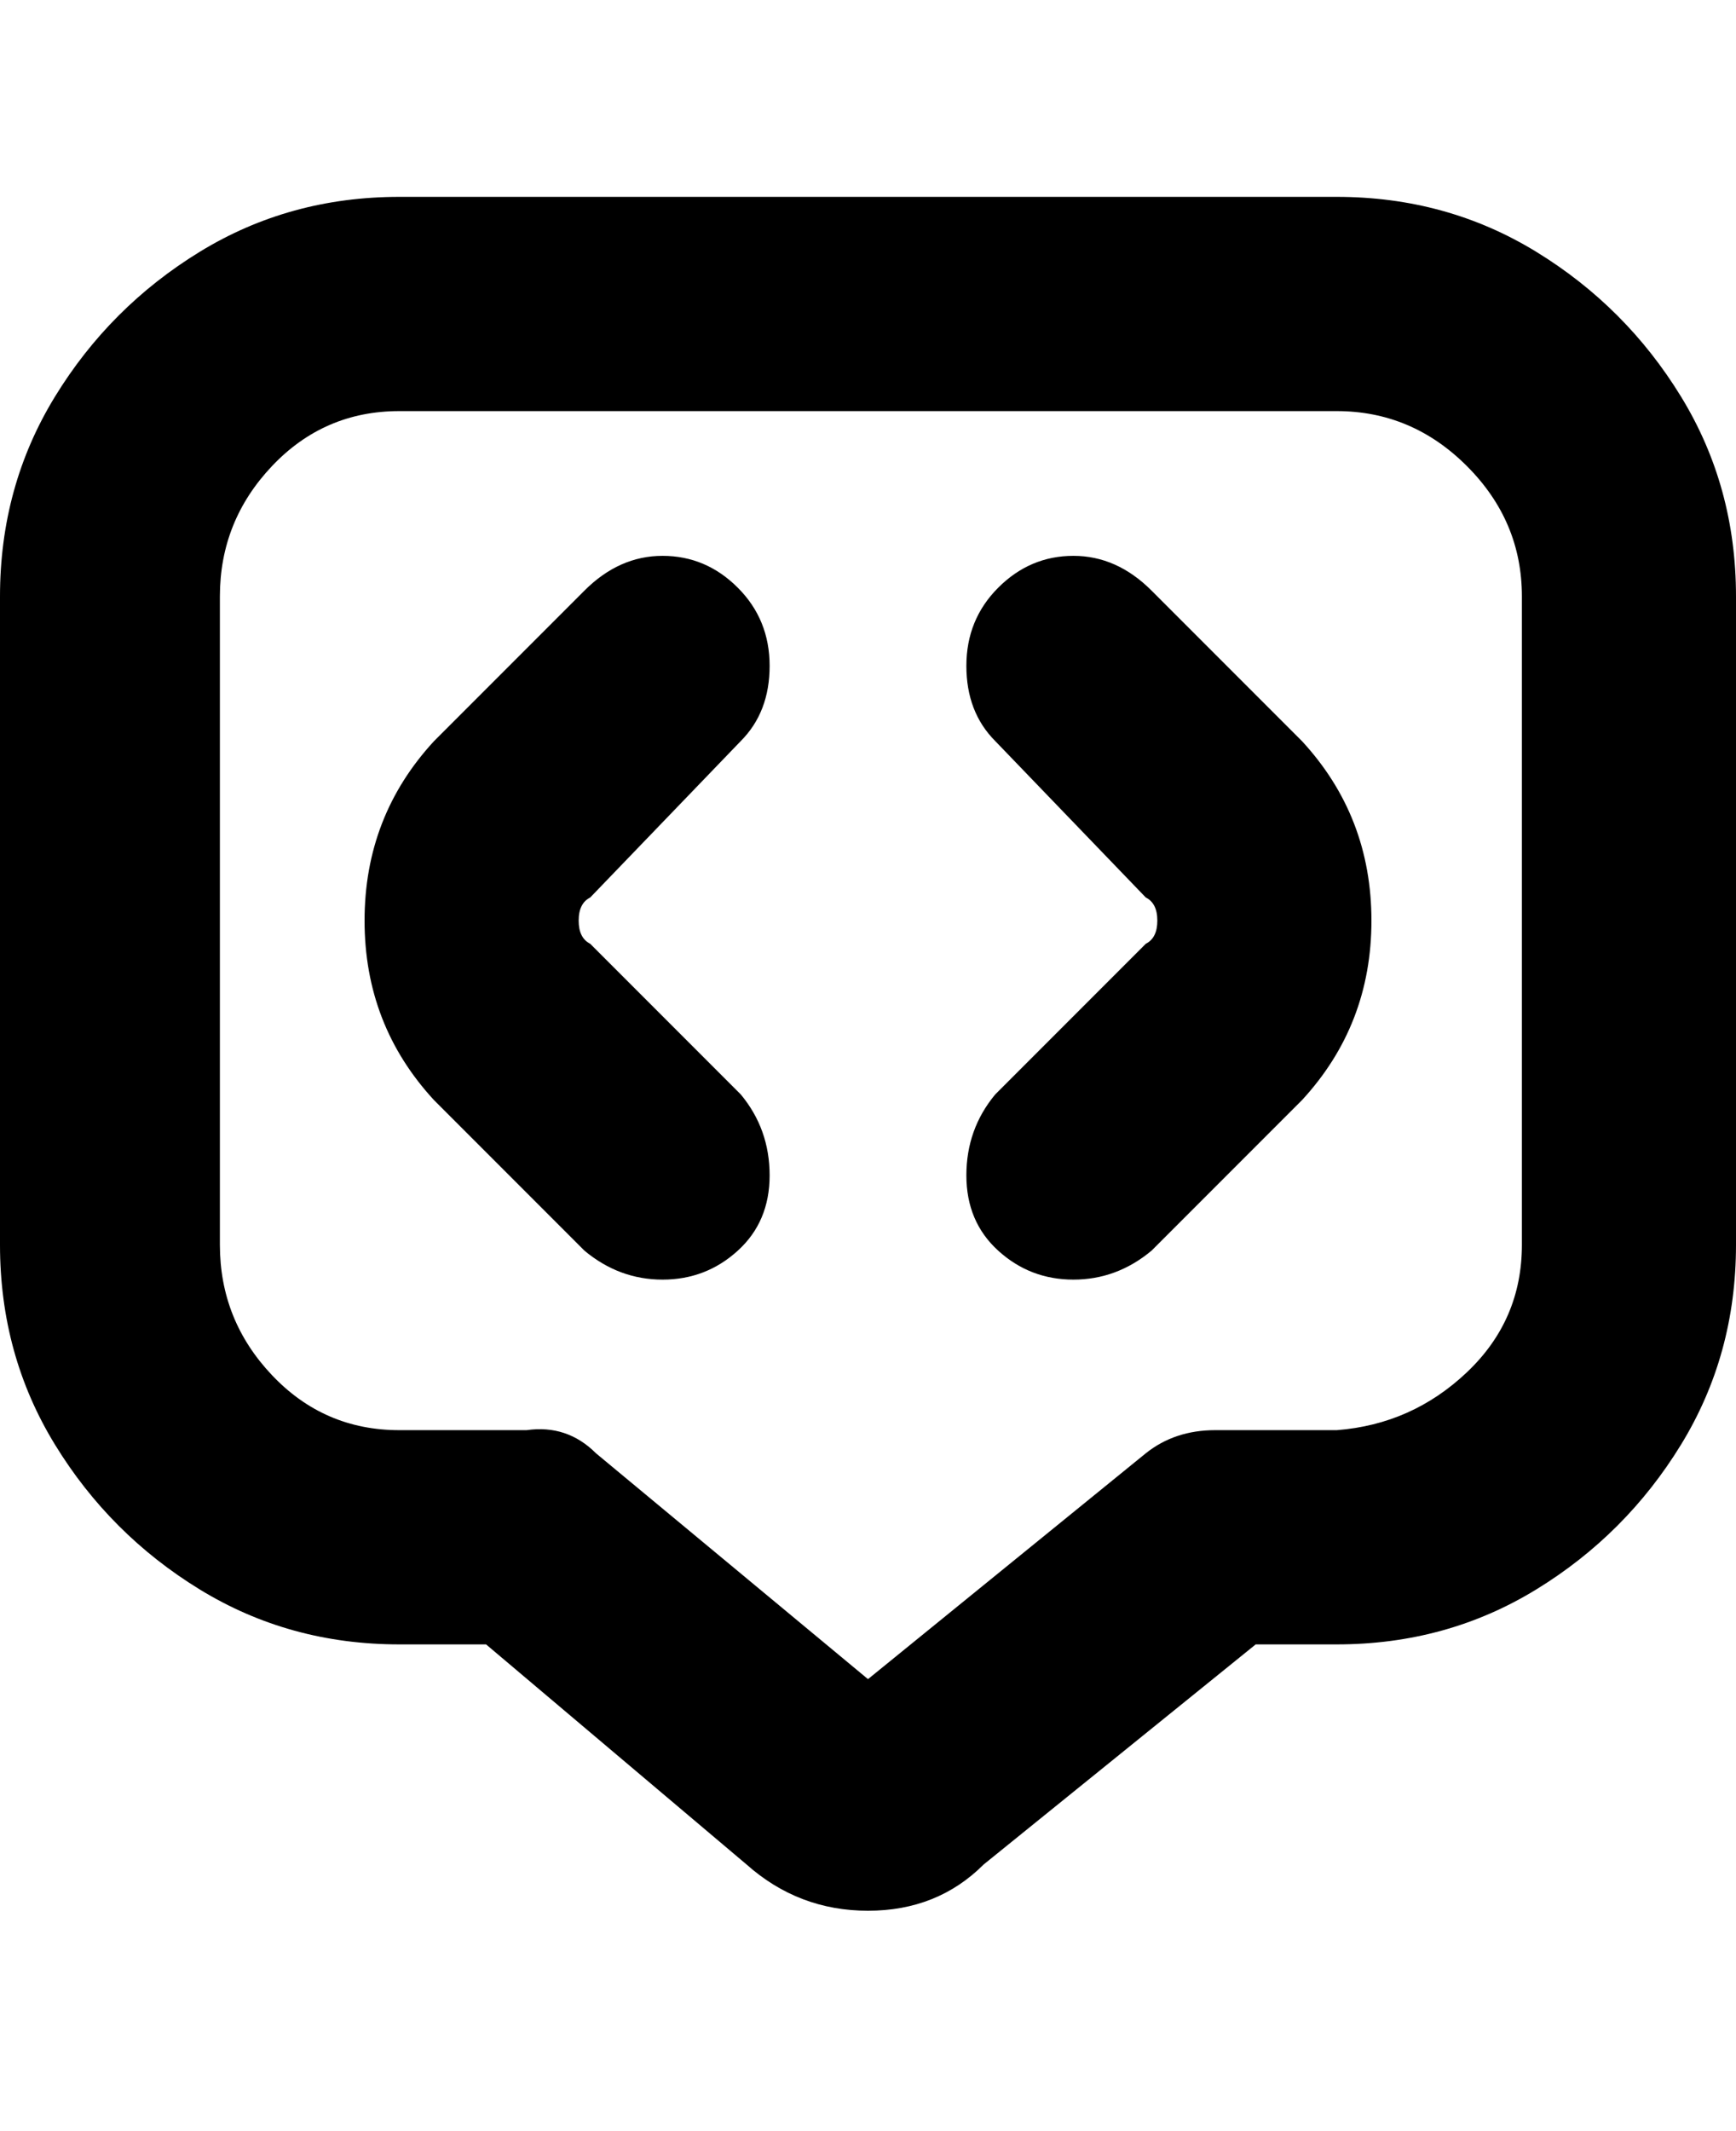 <svg viewBox="0 0 300 368" xmlns="http://www.w3.org/2000/svg"><path d="M225 128q12 13 12 31t-12 31l-26 26q-6 5-13.5 5t-13-5q-5.5-5-5.5-13t5-14l26-26q2-1 2-4t-2-4l-26-27q-5-5-5-13t5.5-13.5q5.5-5.5 13-5.5t13.5 6l26 26zm-97 0q5-5 5-13t-5.5-13.5q-5.5-5.5-13-5.5t-13.5 6l-26 26q-12 13-12 31t12 31l26 26q6 5 13.5 5t13-5q5.5-5 5.5-13t-5-14l-26-26q-2-1-2-4t2-4l26-27zm172-25v112q0 19-9.5 34.5t-25 25Q250 284 231 284h-14l-47 38q-8 8-20 8t-21-8l-45-38H69q-19 0-34.5-9.5t-25-25Q0 234 0 215V103q0-19 9.5-34.5t25-25Q50 34 69 34h162q19 0 34.5 9.5t25 25Q300 84 300 103zm-37 0q0-13-9.5-22.5T231 71H69q-13 0-22 9.5T38 103v112q0 13 9 22.5t22 9.5h22q7-1 12 4l47 39 48-39q5-4 12-4h21q13-1 22.5-10t9.5-22V103z"/></svg>